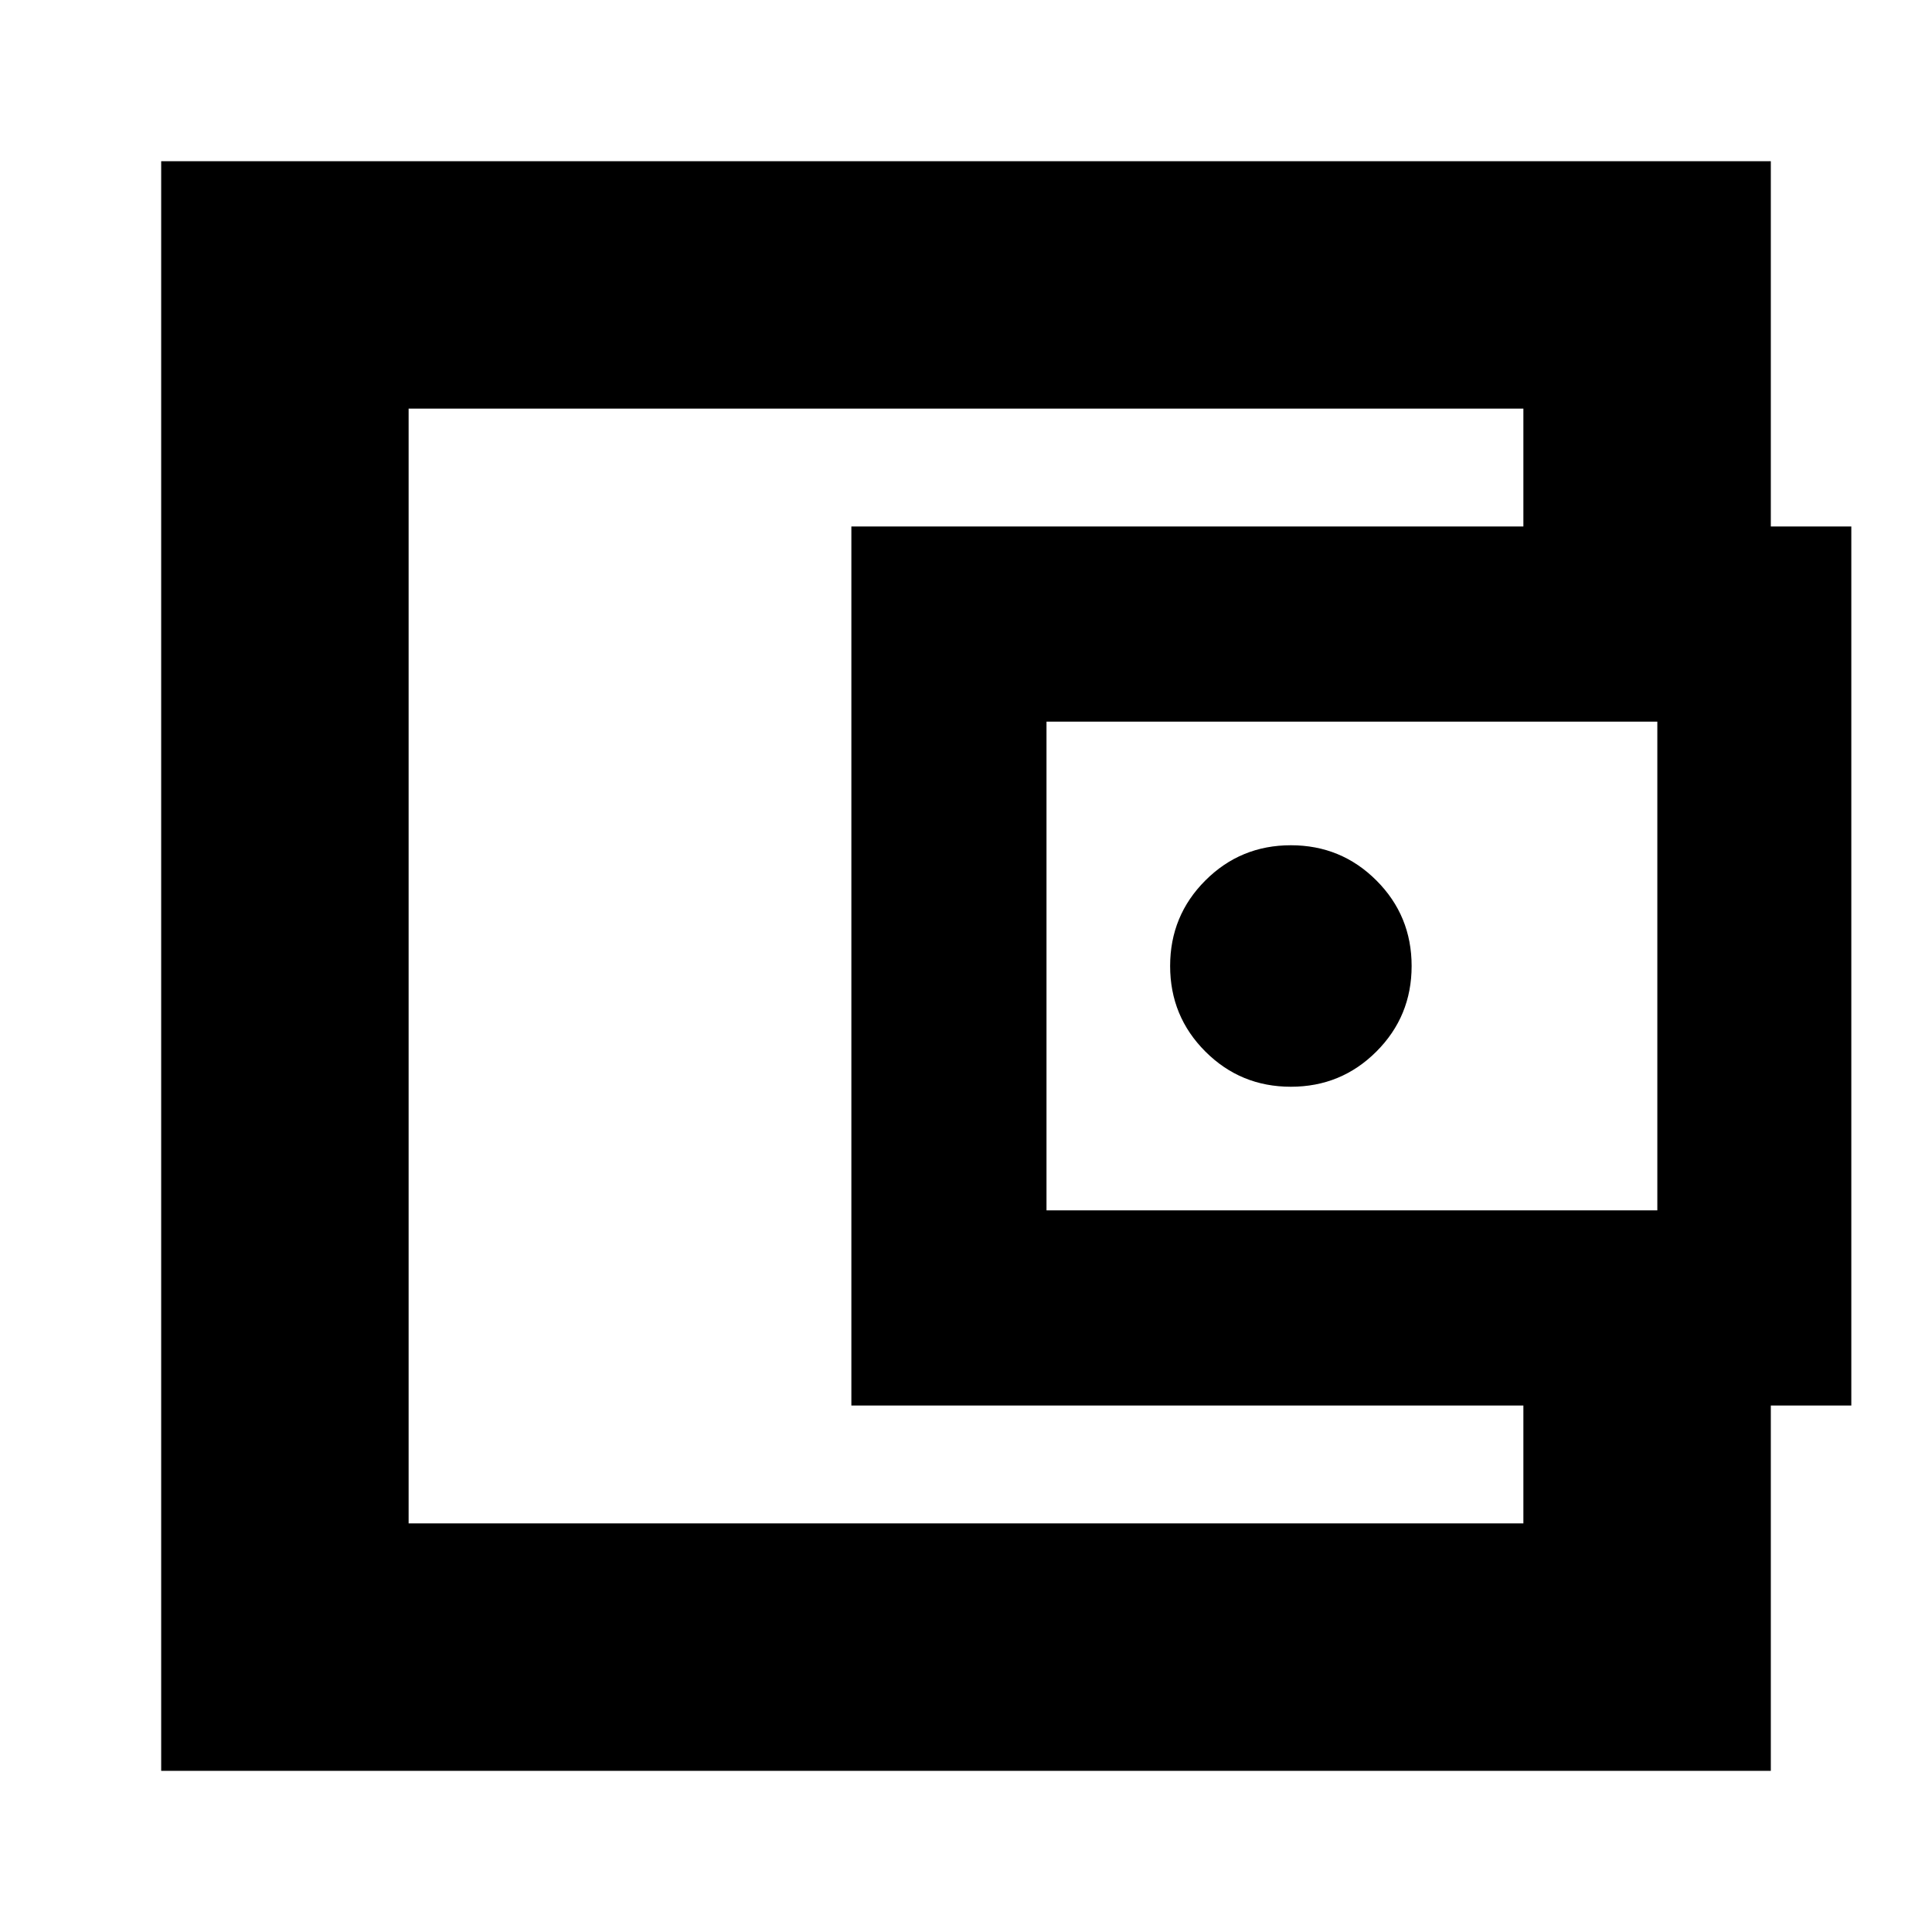 <svg xmlns="http://www.w3.org/2000/svg" height="24" viewBox="0 -960 960 960" width="24"><path d="M203.04-203.04v-553.92 553.92Zm676.87-475.35H756.96v-78.57H203.04v553.92h553.92v-78.57h122.95V-80.09H80.09v-799.82h799.82v201.52ZM423.04-261.61v-436.78h496.87v436.78H423.04ZM641.43-420q25 0 42.5-17.5t17.5-42.5q0-25-17.5-42.5t-42.5-17.5q-25 0-42.5 17.5t-17.5 42.5q0 25 17.5 42.5t42.5 17.5Zm182.09 61.43v-242.86H520v242.86h303.52Z"/></svg>